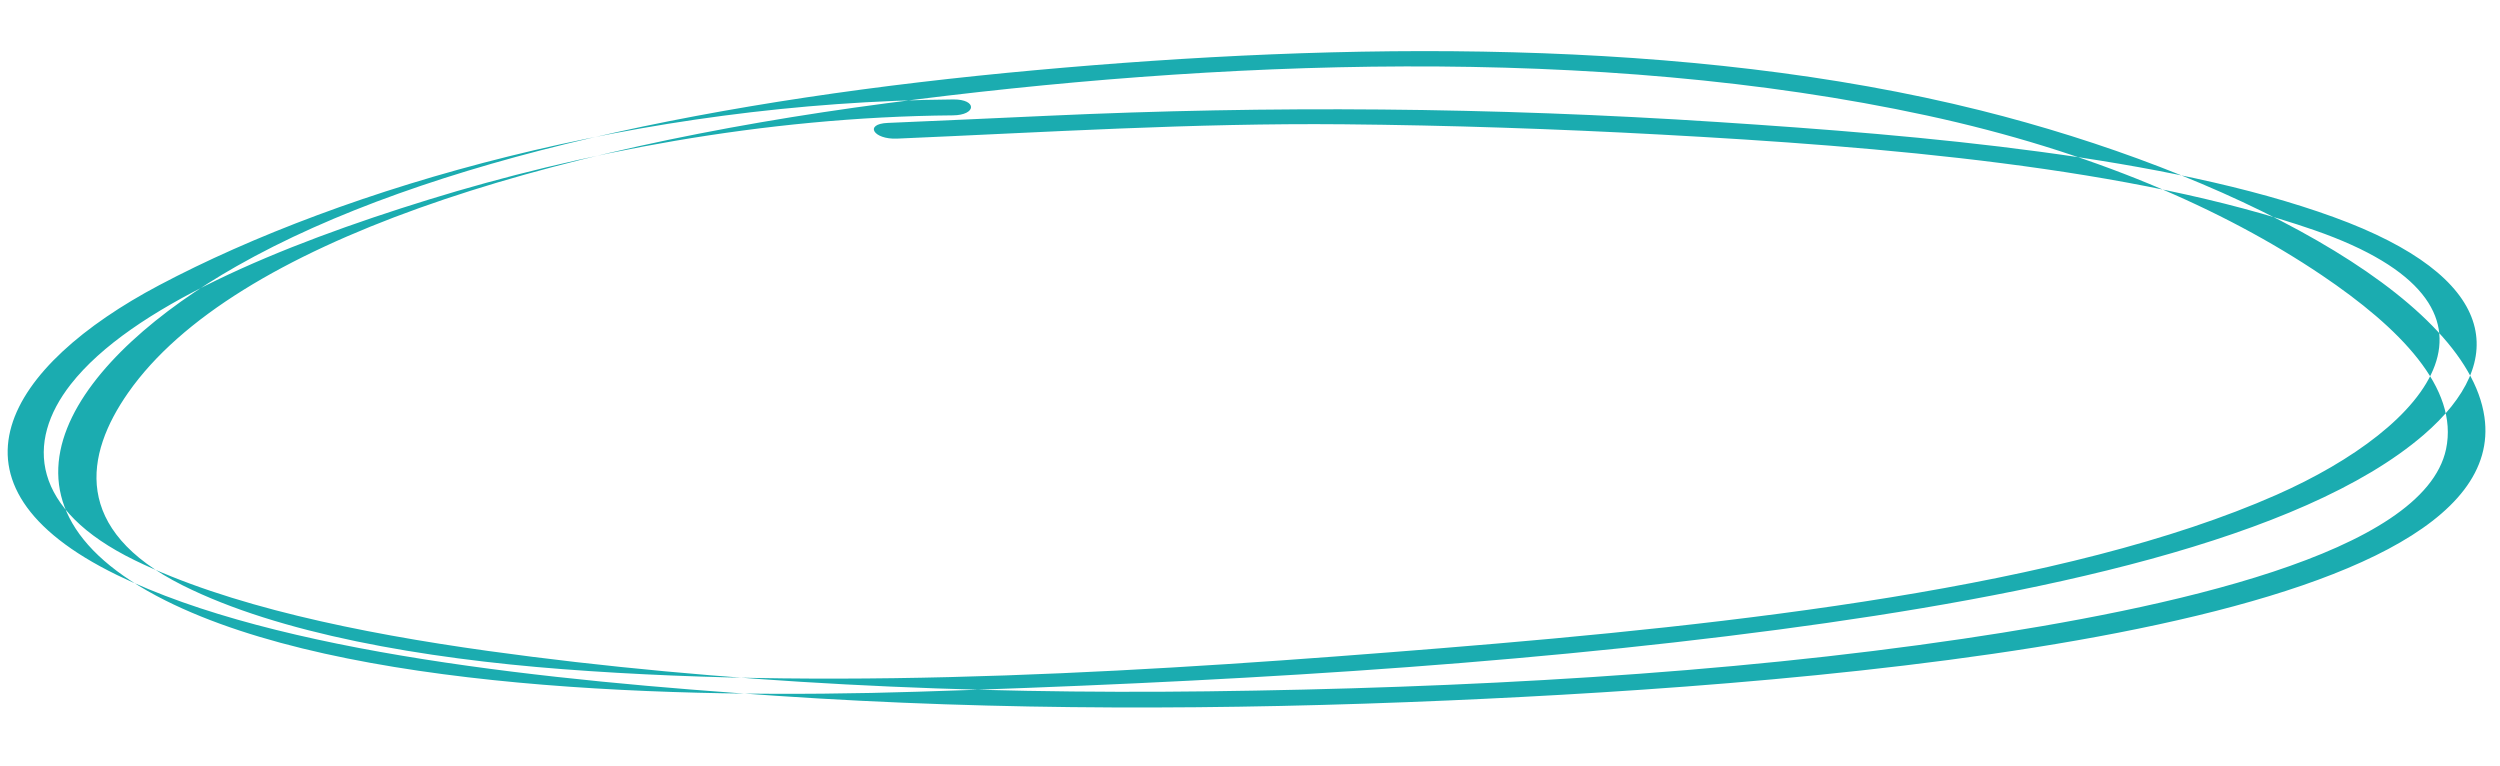<?xml version="1.0" encoding="utf-8"?>
<svg width="320px" height="98px" viewBox="0 0 320 98" version="1.1" xmlns:xlink="http://www.w3.org/1999/xlink" xmlns="http://www.w3.org/2000/svg">
  <path d="M18.629 35.901C-0.346 46.817 -9.697 62.369 14.547 73.164C35.469 82.483 70.804 84.738 99.479 85.669C128.267 86.605 157.109 85.479 185.438 83.254C233.348 79.494 321.707 69.516 316.804 42.323C313.993 26.738 282.391 12.053 250.933 5.351C213.029 -2.724 169.011 -0.507 129.82 4.442C90.032 9.464 52.477 18.336 28.48 33.105C9.063 45.056 -5.49 64.147 20.865 76.209C44.15 86.868 86.656 86.571 117.53 84.511C154.933 82.014 192.164 78.639 227.469 72.697C259.858 67.243 293.953 58.902 309.109 44.888C319.875 34.929 317.853 24.313 296.629 17.429C274.882 10.372 243.79 8.821 217.39 8.02C188.365 7.139 160.11 7.916 131.595 10.225C124.782 10.777 117.963 11.326 111.144 11.856C108.102 12.093 109.401 14.059 112.414 13.823C131.405 12.345 150.178 10.485 169.473 9.987C183.025 9.639 196.631 9.624 210.195 9.882C238.361 10.42 270.714 11.941 294.21 19.188C322.439 27.9 309.918 43.84 290.539 53.224C264.084 66.037 221.866 72.23 184.36 76.593C148.779 80.732 109.055 84.745 72.02 83.216C54.075 82.474 35.537 79.934 23.003 74.196C8.524 67.569 9.91 57.889 15.16 49.789C28.041 29.936 67.489 16.616 110.848 9.356C152.565 2.375 201.438 -1.426 244.069 6.241C265.313 10.059 282.458 16.869 295.333 24.9C305.579 31.296 313.422 38.734 312.036 46.62C309.667 60.099 277.093 68.253 251.123 73.041C220.782 78.631 187.338 81.606 154.59 83.164C124.034 84.616 92.352 84.317 62.399 81.221C45.69 79.491 28.843 76.579 16.771 71.205C3.248 65.181 2.244 56.573 7.779 48.966C15.179 38.801 33.846 30.3 52.791 23.714C71.545 17.194 95.022 11.65 119.449 10.596C122.494 10.465 122.523 8.425 119.449 8.558C79.365 10.286 41.929 22.495 18.629 35.901Z" transform="matrix(0.999 0.035 -0.035 0.999 3.001 0)" id="Fill-4" fill="#1BACB0" fill-rule="evenodd" stroke="none" />
</svg>